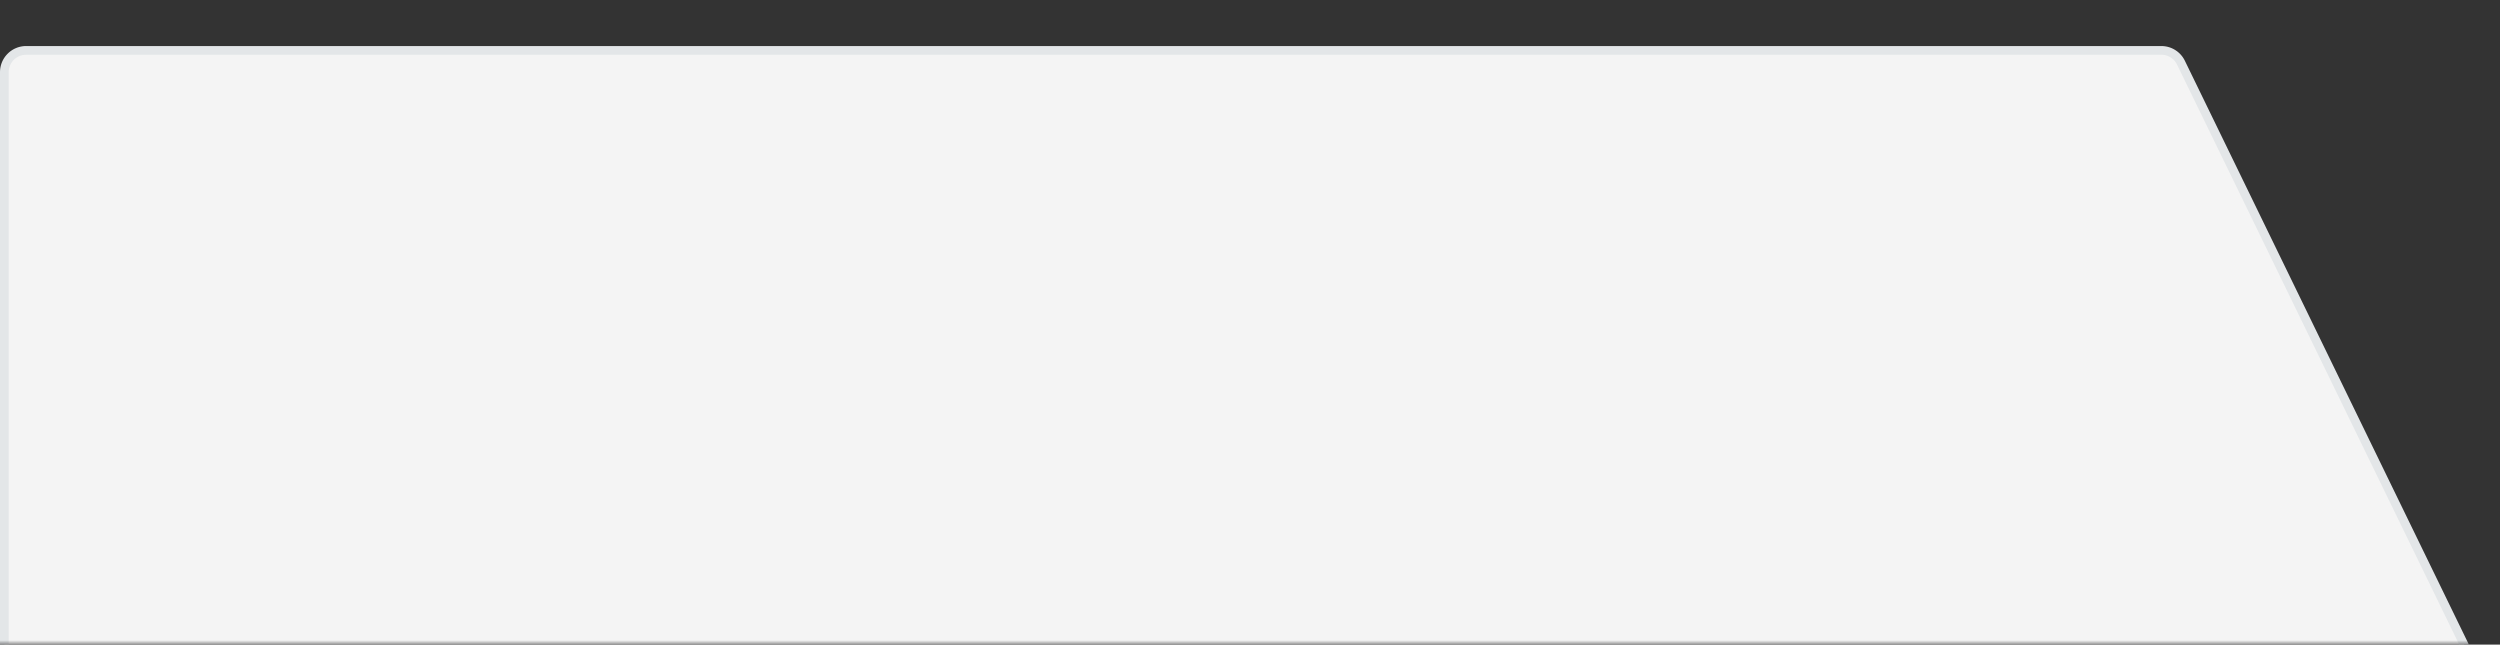 <svg width="287" height="74" viewBox="0 0 287 74" fill="none" xmlns="http://www.w3.org/2000/svg"><rect x="0" y="0" width="287" height="74" fill="#333333" stroke="none"/><mask id="a" maskUnits="userSpaceOnUse" x="-18" y="0" width="305" height="74"><path fill="#C4C4C4" d="M-18 0h305v74H-18z"/></mask><g mask="url(#a)"><path d="M3 5.786h245.123a2.5 2.5 0 0 1 2.248 1.406l33.081 68c.808 1.66-.401 3.594-2.248 3.594H3a2.5 2.5 0 0 1-2.5-2.5v-68a2.5 2.5 0 0 1 2.5-2.5z" fill="#F4F4F4" stroke="#E3E6E8"/></g></svg>